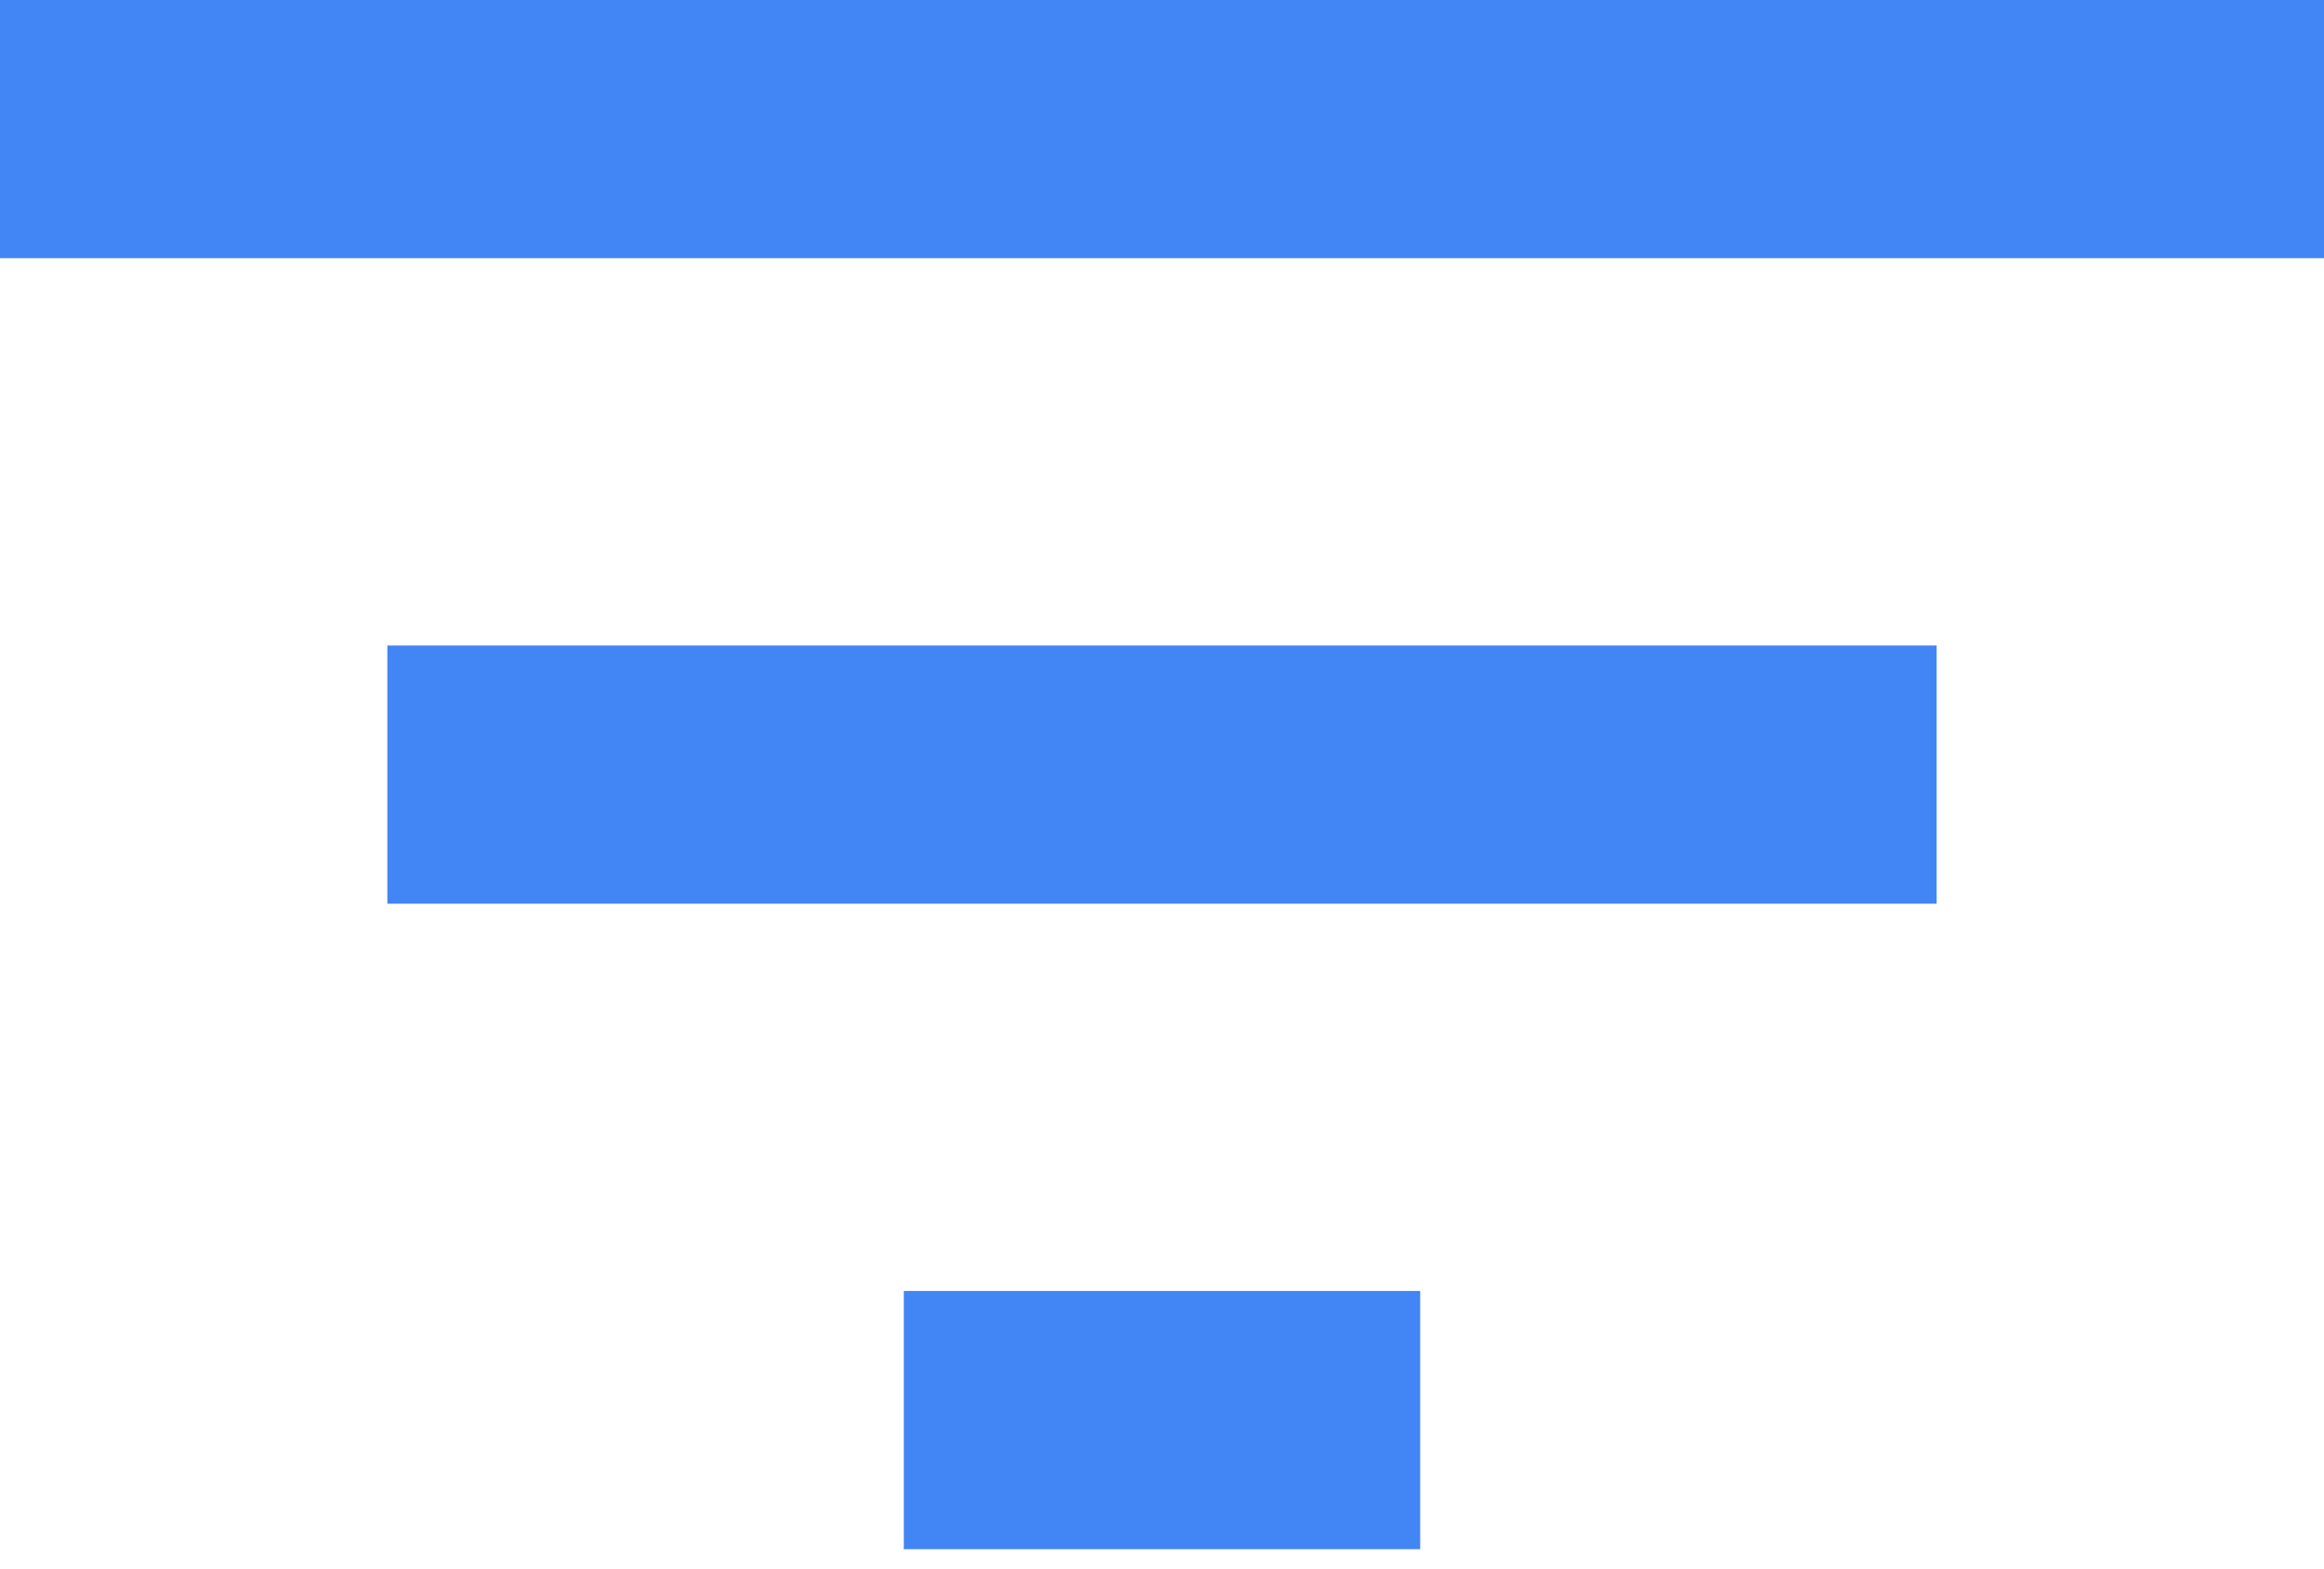 <svg width="40" height="27" viewBox="0 0 40 27" fill="none" xmlns="http://www.w3.org/2000/svg">
<path d="M15.556 26.667H24.444V22.222H15.556V26.667ZM0 0V4.444H40V0H0ZM6.667 15.556H33.333V11.111H6.667V15.556Z" fill="#4285F4"/>
</svg>
